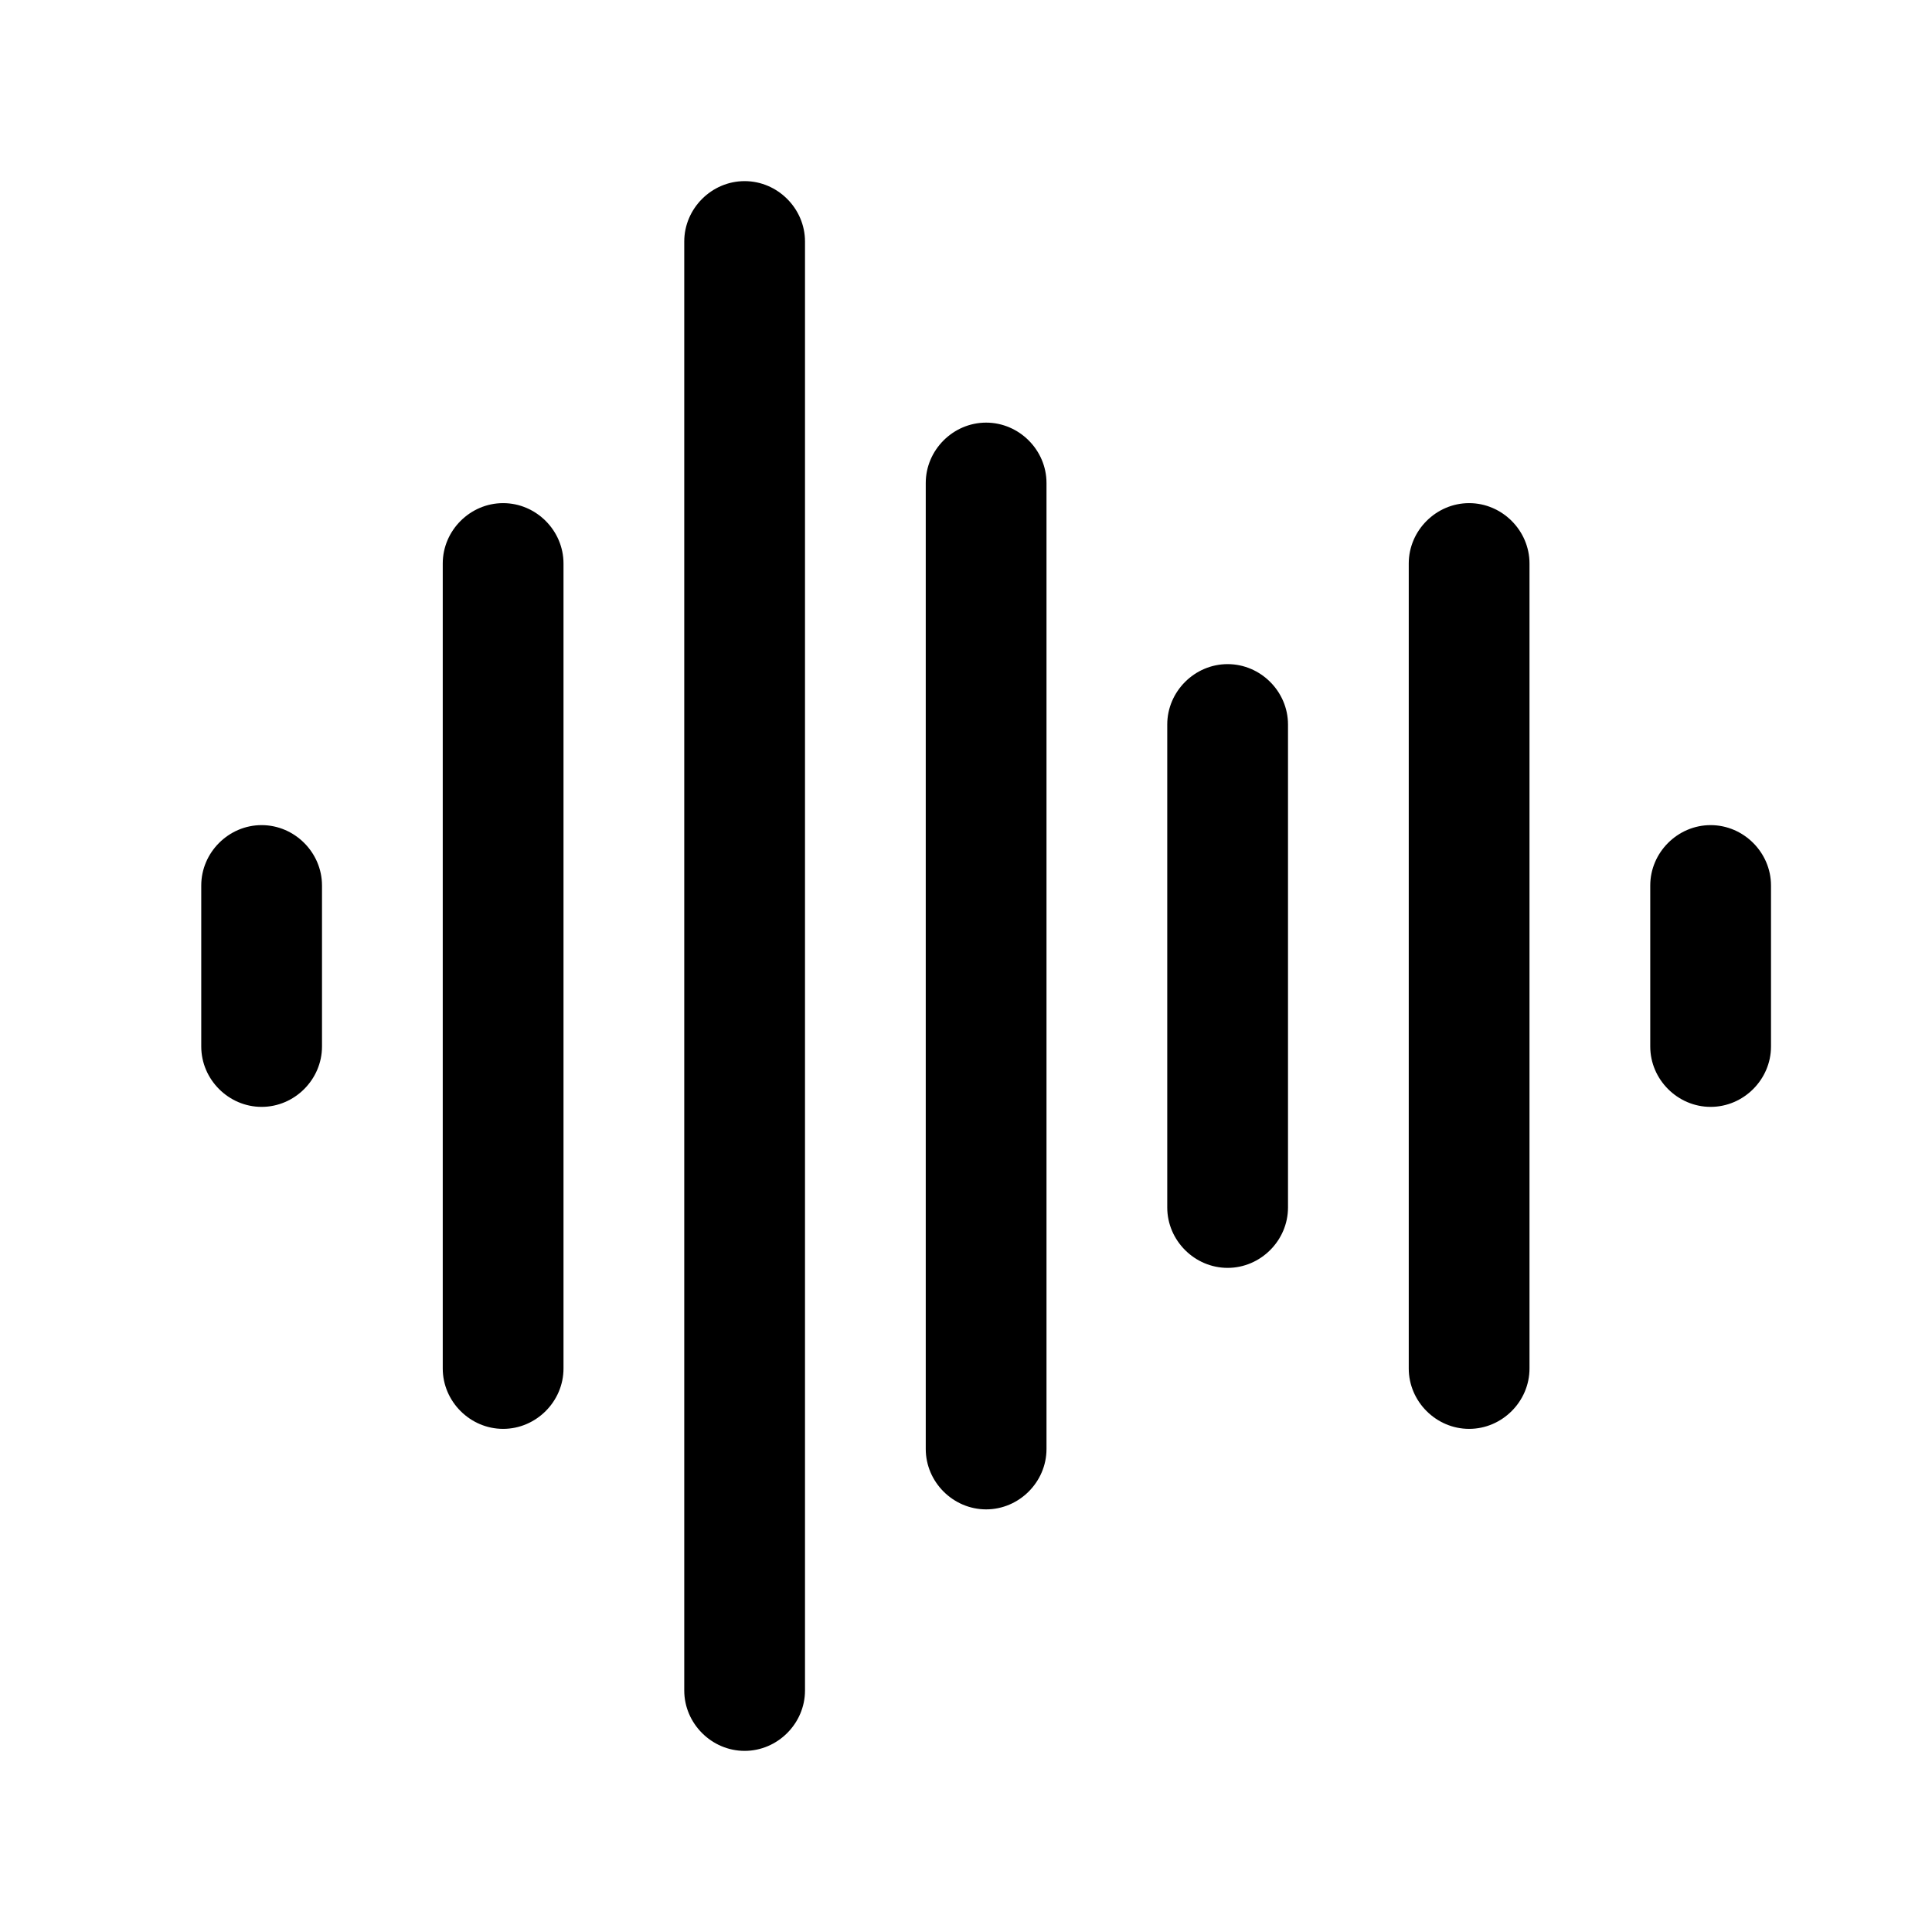 <svg xmlns="http://www.w3.org/2000/svg" width="24" height="24" viewBox="0 0 24 24" fill="none" stroke-width="1.5" stroke-linecap="round" stroke-linejoin="round" color="currentColor"><path d="M9.25 21.75C8.84 21.75 8.5 21.41 8.5 21V3C8.5 2.59 8.84 2.25 9.25 2.25C9.66 2.25 10 2.59 10 3V21C10 21.41 9.66 21.75 9.25 21.75ZM6.25 17.75C5.84 17.75 5.5 17.41 5.5 17V7C5.5 6.59 5.84 6.25 6.25 6.25C6.66 6.25 7 6.59 7 7V17C7 17.41 6.66 17.75 6.25 17.75ZM11.5 18C11.5 18.41 11.84 18.75 12.25 18.75C12.66 18.75 13 18.41 13 18V6C13 5.59 12.66 5.25 12.25 5.25C11.84 5.25 11.5 5.59 11.5 6V18ZM15.25 15.75C14.84 15.75 14.5 15.41 14.5 15V9C14.5 8.59 14.84 8.25 15.25 8.25C15.66 8.25 16 8.59 16 9V15C16 15.41 15.66 15.75 15.25 15.75ZM17.5 17C17.5 17.41 17.84 17.75 18.25 17.75C18.66 17.75 19 17.41 19 17V7C19 6.59 18.66 6.25 18.25 6.25C17.84 6.25 17.5 6.59 17.5 7V17ZM21.25 13.75C20.84 13.75 20.5 13.41 20.5 13V11C20.5 10.59 20.84 10.25 21.25 10.25C21.66 10.25 22 10.59 22 11V13C22 13.41 21.66 13.75 21.25 13.75ZM2.5 13C2.5 13.41 2.84 13.75 3.25 13.75C3.66 13.75 4 13.41 4 13V11C4 10.59 3.66 10.25 3.25 10.25C2.84 10.25 2.5 10.59 2.5 11V13Z" fill="currentColor" fill-rule="evenodd"></path></svg>